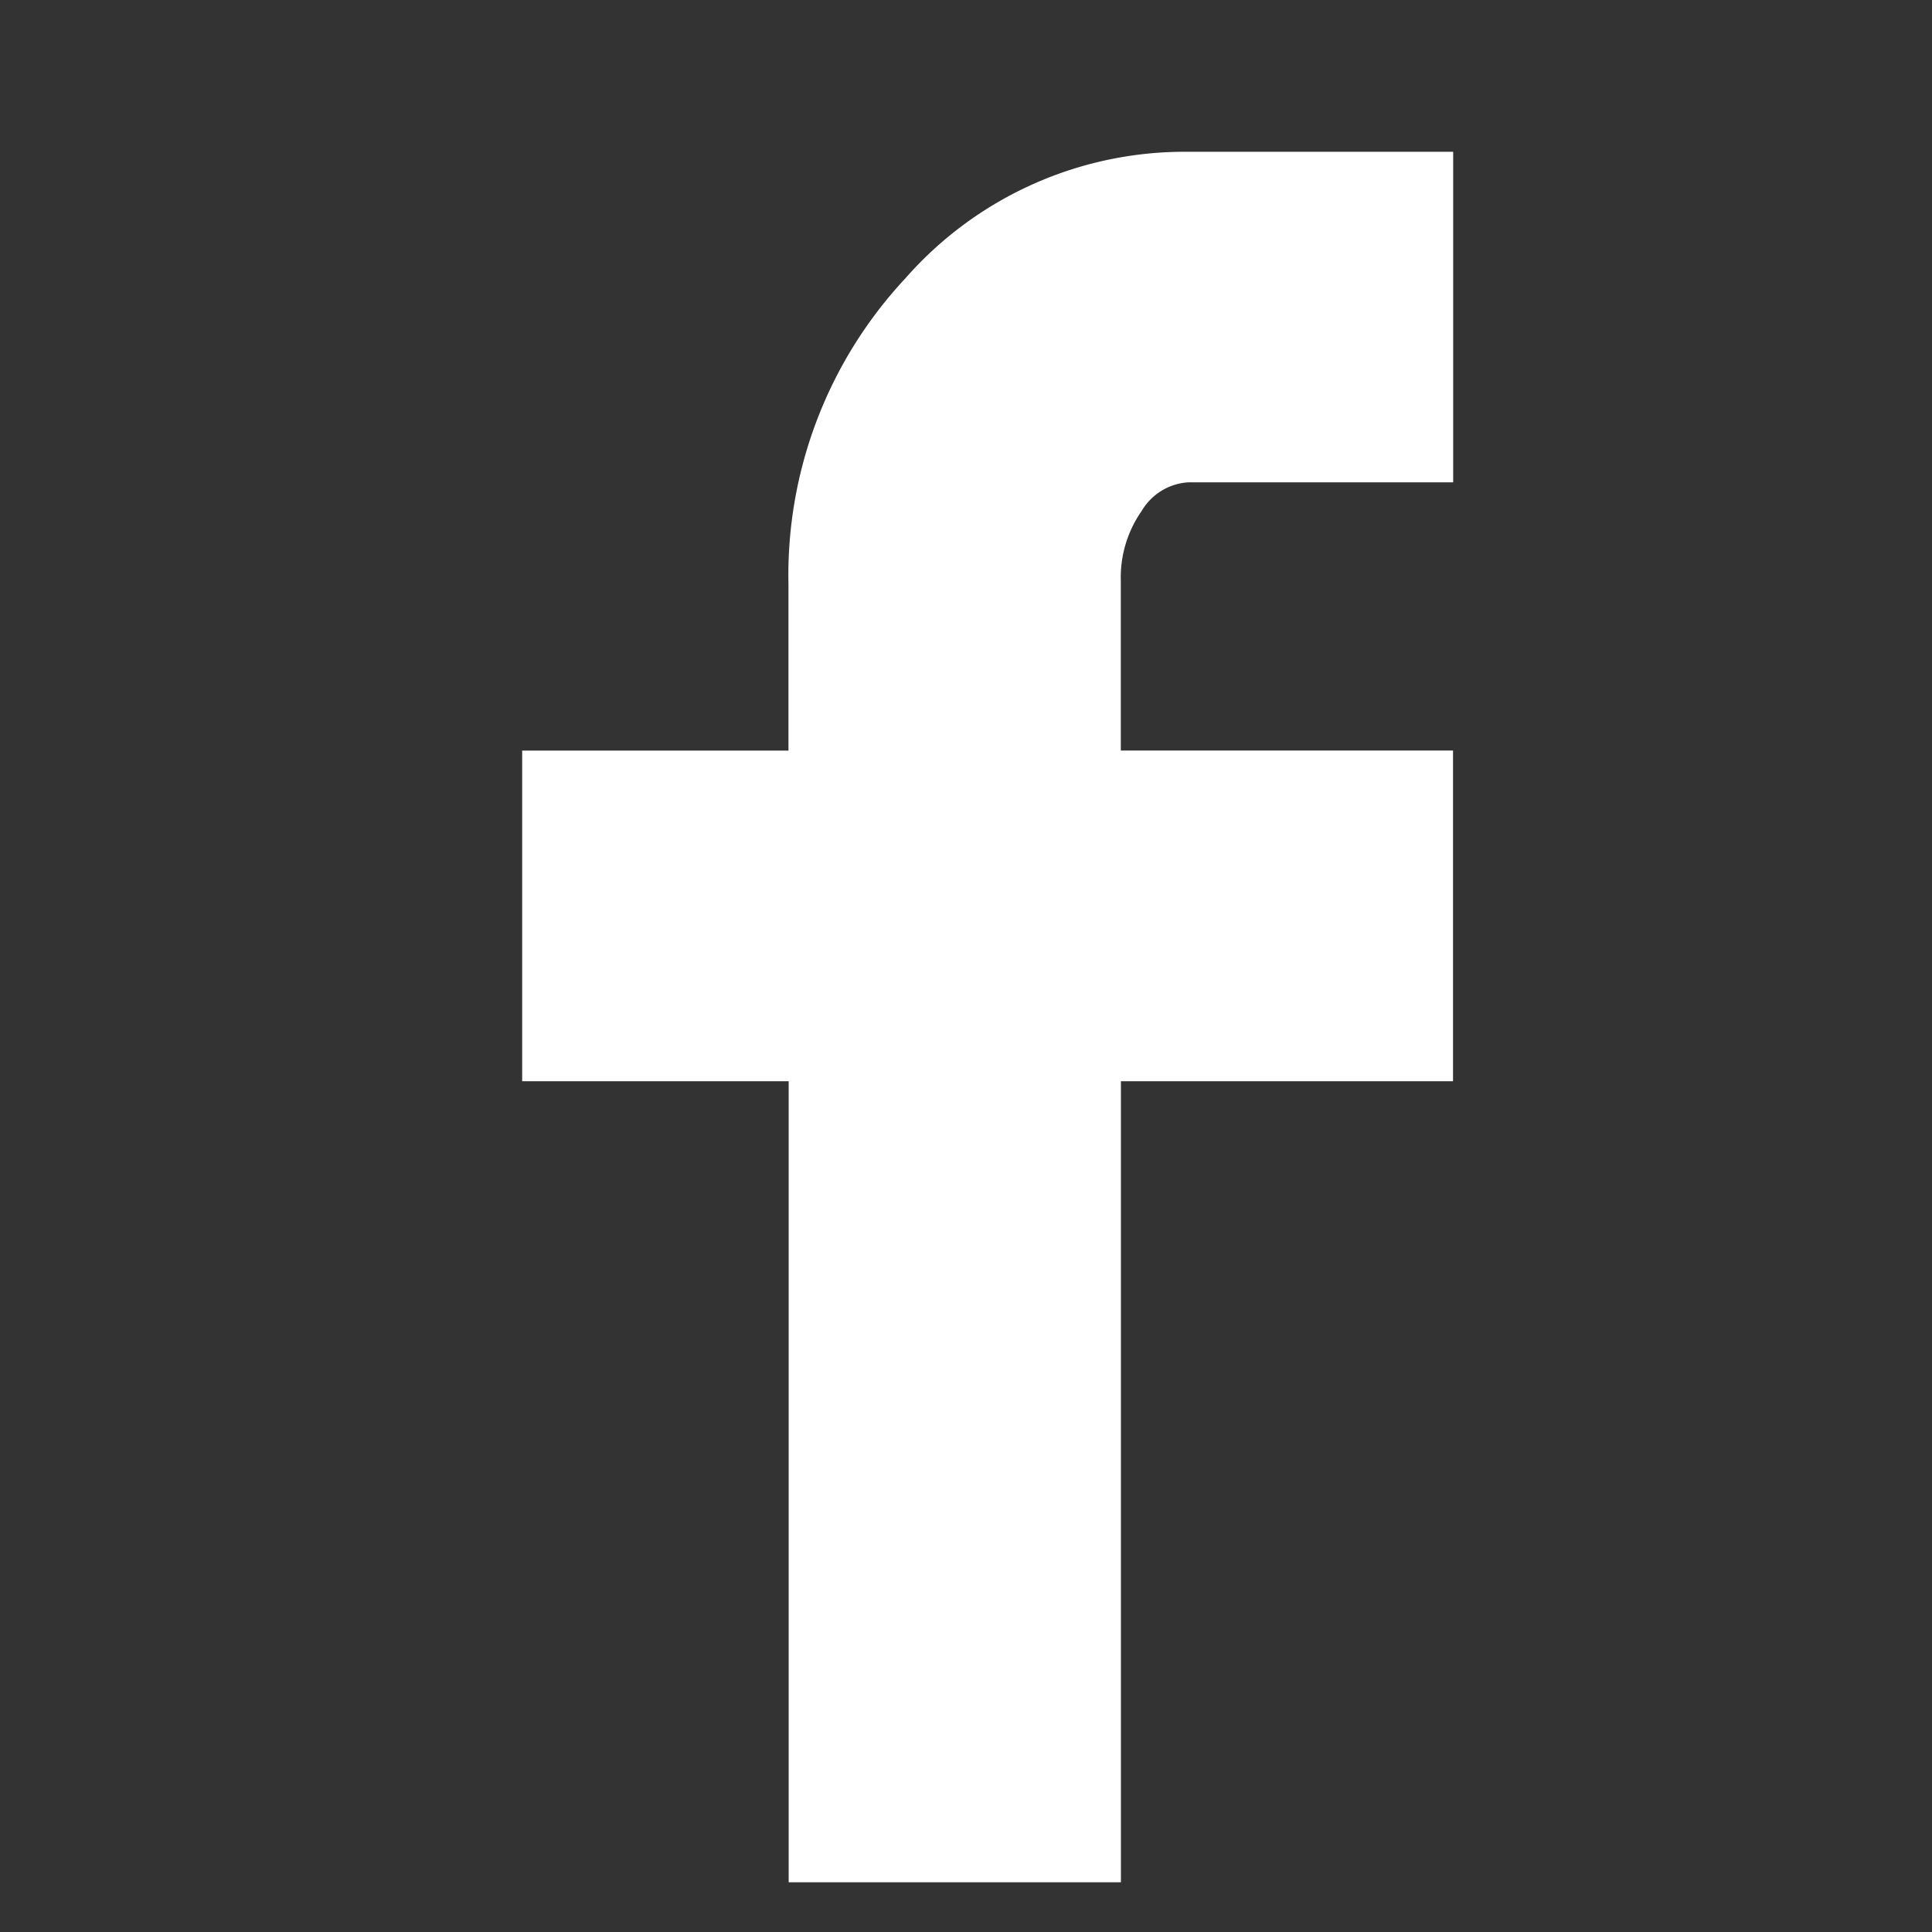<svg xmlns="http://www.w3.org/2000/svg" xmlns:xlink="http://www.w3.org/1999/xlink" width="37" height="37" viewBox="0 0 37 37"><rect x="0" y="0" width="37" height="37" fill="#333333" stroke="none"/><defs><clipPath id="a"><rect width="37" height="37" transform="translate(-1514 11249)" fill="#404040"/></clipPath></defs><g transform="translate(1514 -11249)" clip-path="url(#a)"><g transform="translate(-1504 11251.907)"><path d="M13.257,17.8V11.468h5.1V8.285A8.329,8.329,0,0,1,20.6,2.419,7.113,7.113,0,0,1,26.016,0h5.071V6.33H26.016a1.117,1.117,0,0,0-.894.547,2.221,2.221,0,0,0-.4,1.342v3.248h6.362V17.8H24.724V33.141H18.361V17.8Z" transform="translate(-13.257)" fill="#fff"/></g></g></svg>